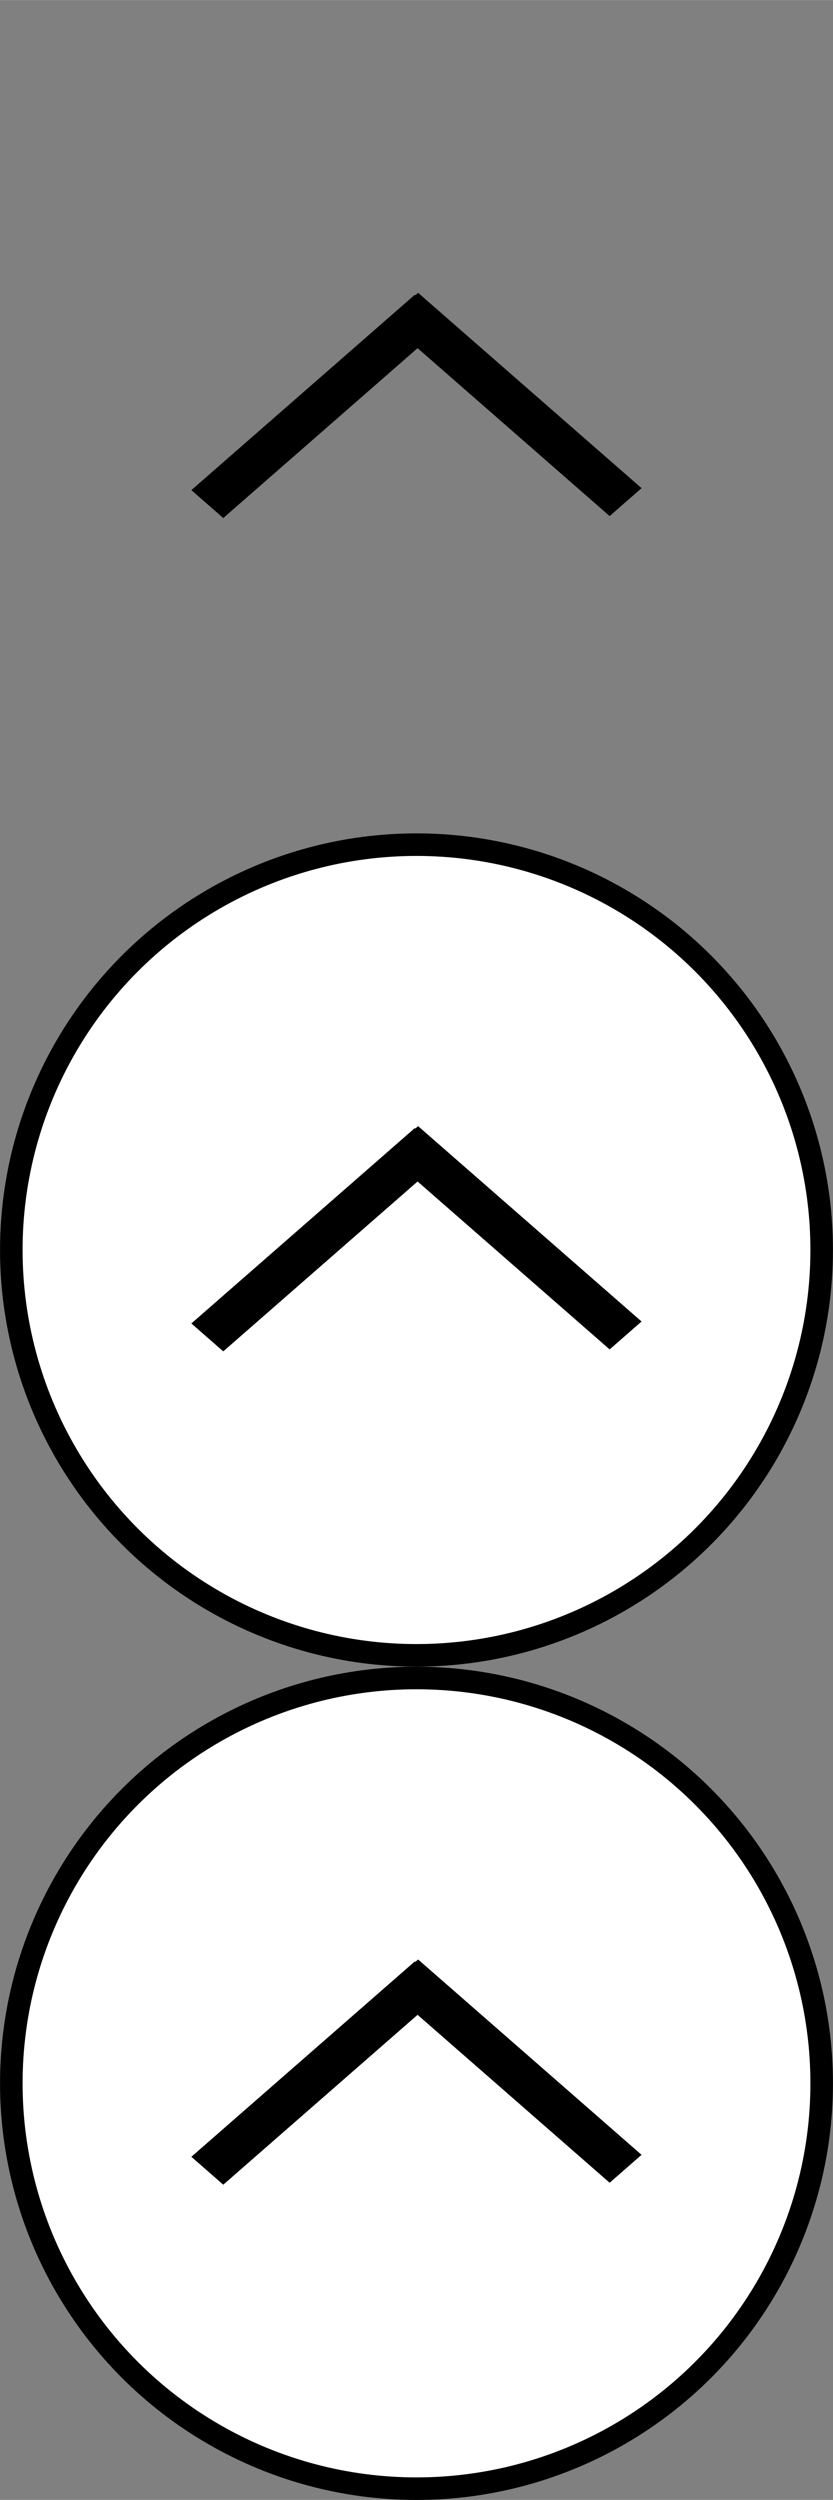 <?xml version="1.0" encoding="UTF-8"?>
<svg id="bitmap:37-32" width="37" height="111" version="1.1" viewBox="0 0 9.79 29.368" xmlns="http://www.w3.org/2000/svg">
 <rect x="0" y="0" width="9.79" height="29.368" fill="#808080" stroke="none"/>
 <style>
  @import url(colors.css);
 </style>
 <ellipse cx="4.895" cy="14.684" rx="4.762" ry="4.762" fill="#fff" class="Highlight" stroke="currentColor" stroke-width=".265"/>
 <g stroke-width="1">
  <path d="m7.54 15.524-2.626-2.295-0.375 0.328 2.626 2.295z" class="Highlight" fill="currentColor"/>
  <path d="m2.624 15.875 2.626-2.295-0.375-0.328-2.626 2.295z" class="Highlight" fill="currentColor"/>
  <path d="m7.54 5.734-2.626-2.295-0.375 0.328 2.626 2.295z"/>
  <path d="m2.624 6.085 2.626-2.295-0.375-0.328-2.626 2.295z"/>
 </g>
 <ellipse cx="4.895" cy="24.474" rx="4.762" ry="4.762" fill="#fff" class="HighlightOutline" stroke="currentColor" stroke-width=".265"/>
 <path d="m7.54 25.314-2.626-2.295-0.375 0.328 2.626 2.295z" class="HighlightOutline" fill="currentColor" stroke-width="1"/>
 <path d="m2.624 25.665 2.626-2.295-0.375-0.328-2.626 2.295z" class="HighlightOutline" fill="currentColor" stroke-width="1"/>
</svg>

